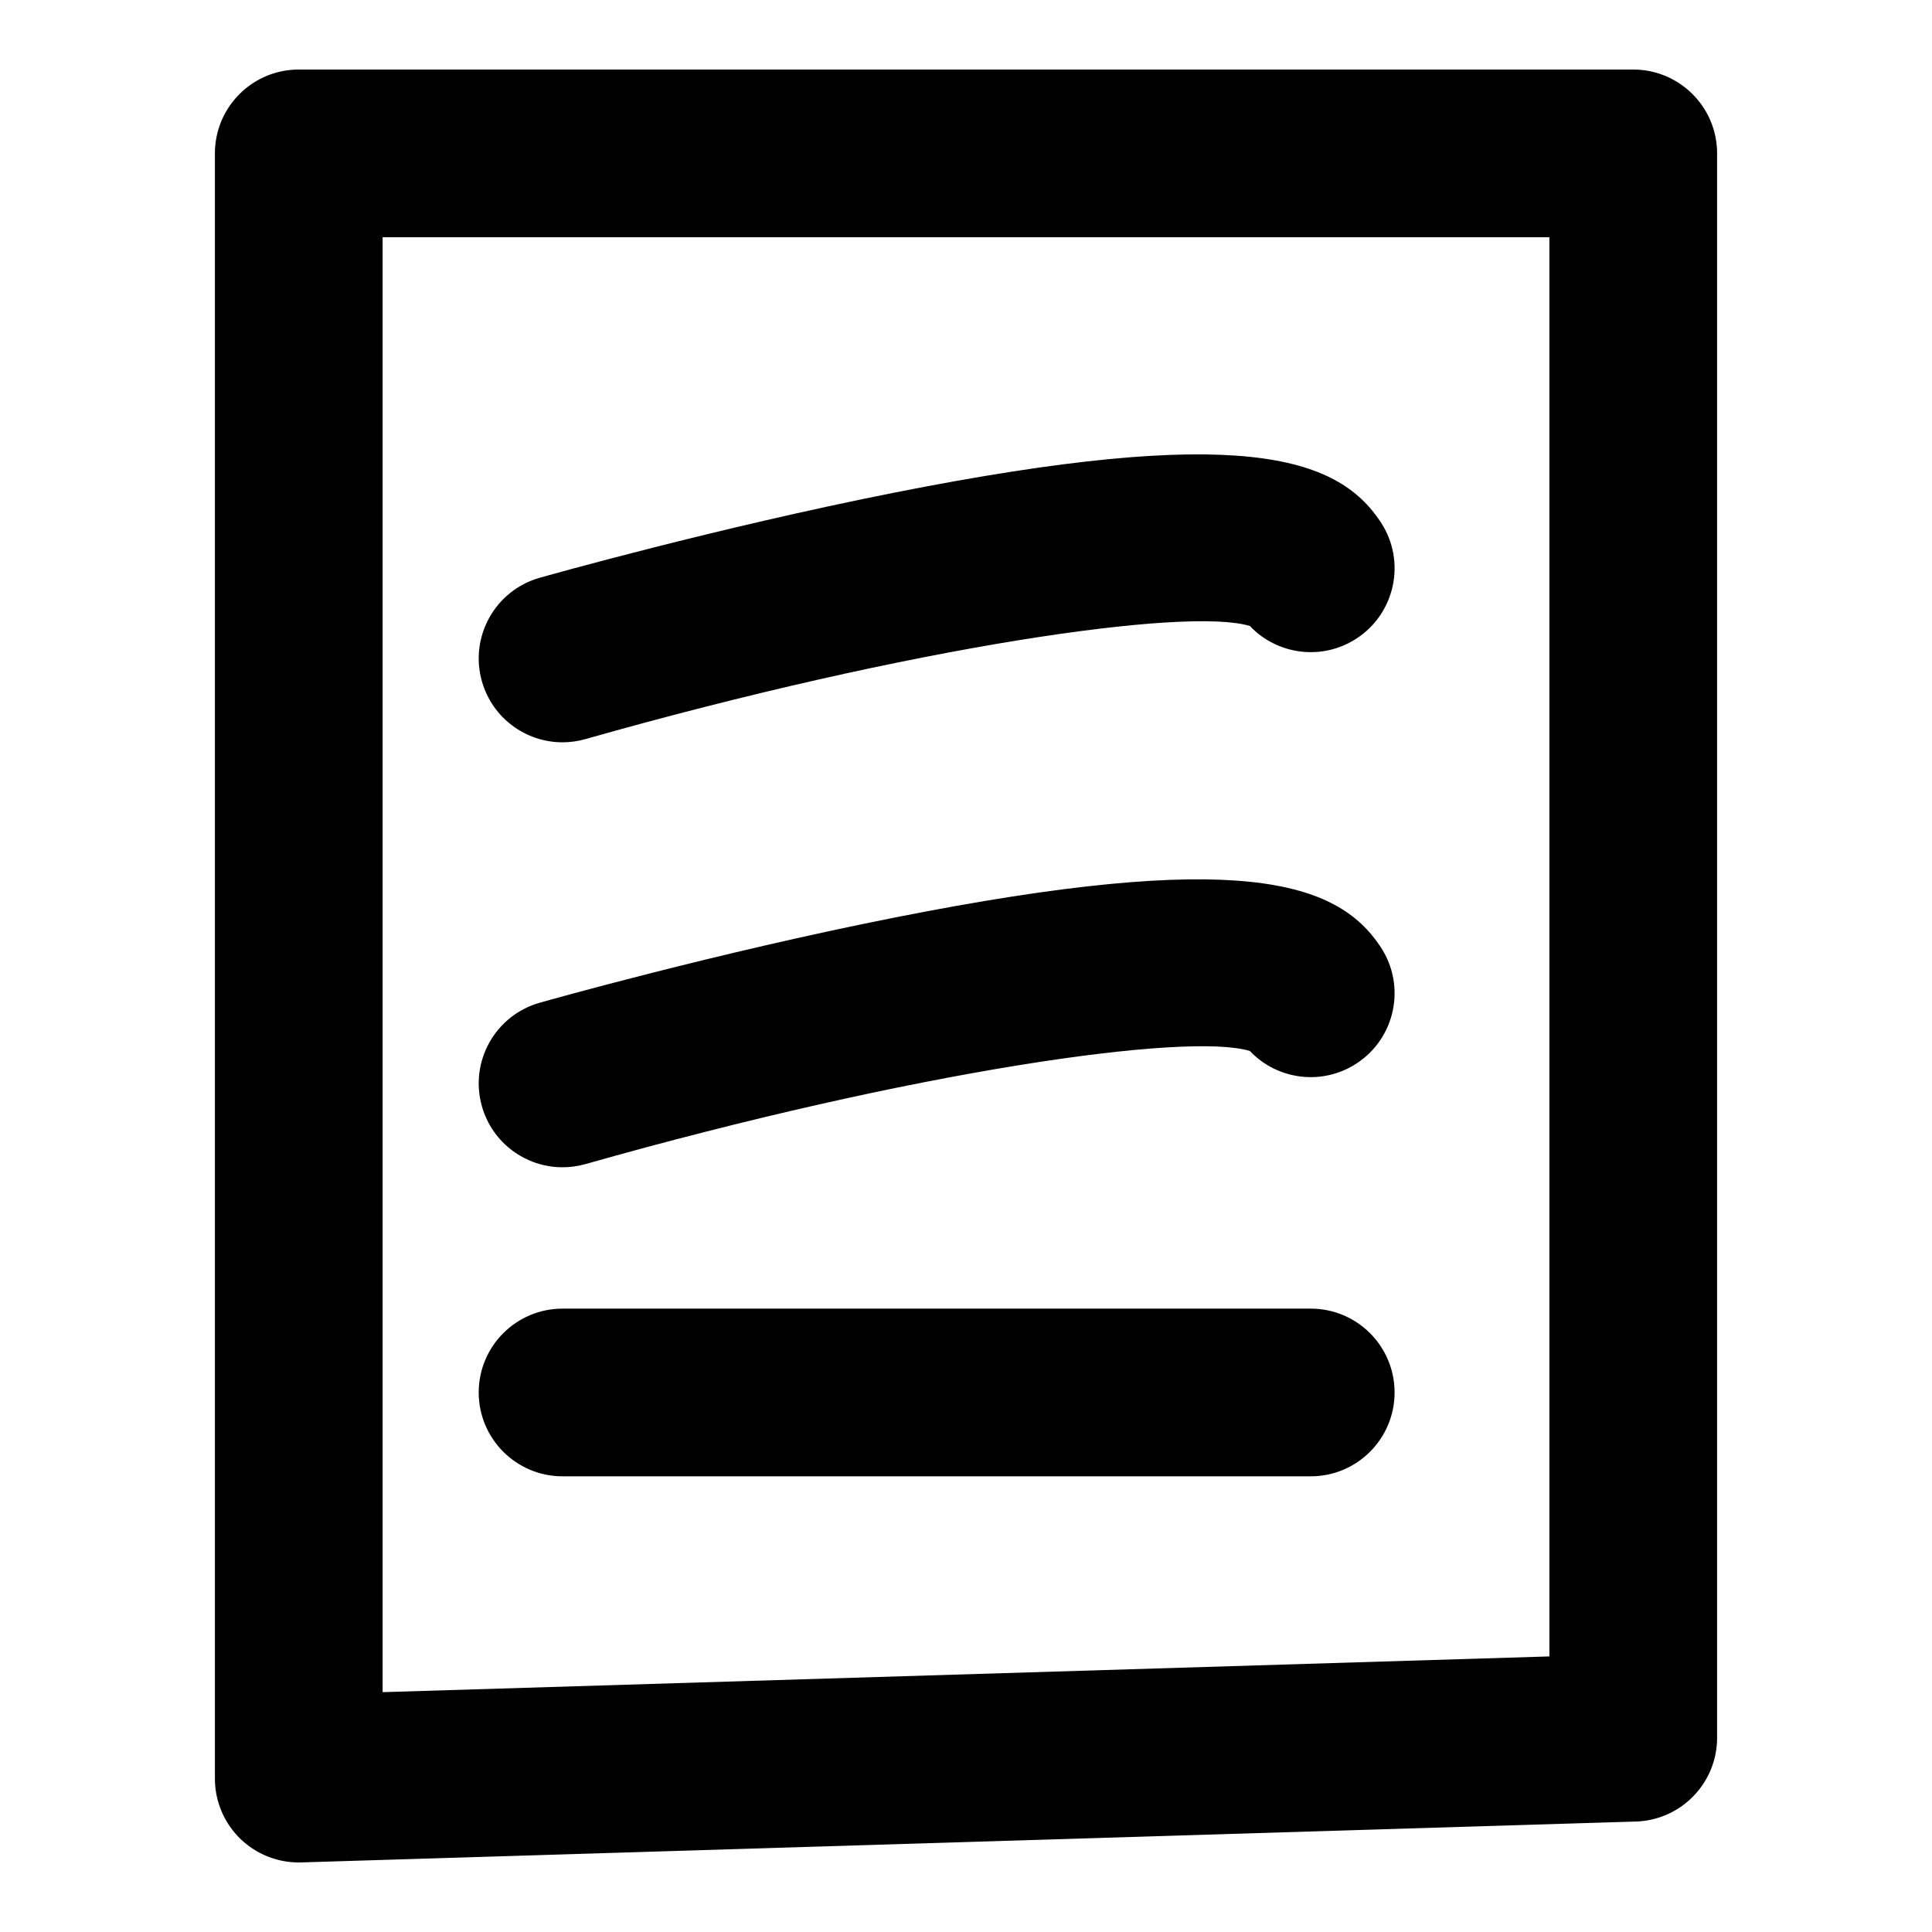 <svg xmlns="http://www.w3.org/2000/svg" viewBox="0 0 500 500">
  <path fill="currentColor" d="M77.32 482c-5.63 0-11.05-2.19-15.11-6.12a21.726 21.726 0 01-6.59-15.58V39.7c0-11.98 9.72-21.7 21.7-21.7h345.36c11.98 0 21.7 9.72 21.7 21.7v410.02c0 11.73-9.31 21.33-21.03 21.69L77.99 481.99c-.23.01-.45.01-.67.01zm21.7-420.6v376.53l301.96-9.25V61.4H99.02z"/>
  <path fill="currentColor" d="M145.58 192.11c-9.46 0-18.15-6.23-20.86-15.78-3.27-11.53 3.42-23.53 14.95-26.8 1.83-.52 45.42-12.84 91.97-22.07 88.63-17.57 114.38-9.62 125.73 7.73 6.57 10.03 3.76 23.48-6.27 30.04-8.92 5.84-20.55 4.26-27.63-3.22-16.14-5-87.37 5.26-171.96 29.27-1.97.56-3.97.83-5.93.83zM145.58 302.09c-9.46 0-18.15-6.23-20.86-15.78-3.27-11.53 3.42-23.53 14.95-26.8 1.83-.52 45.42-12.84 91.97-22.07 88.64-17.57 114.38-9.62 125.73 7.73 6.57 10.03 3.76 23.48-6.27 30.04-8.92 5.85-20.55 4.27-27.63-3.21-16.14-5-87.37 5.27-171.96 29.27-1.97.55-3.97.82-5.93.82zM339.22 382.07H145.59c-11.98 0-21.7-9.72-21.7-21.7s9.72-21.7 21.7-21.7h193.63c11.98 0 21.7 9.72 21.7 21.7s-9.72 21.7-21.7 21.7z"/>
</svg>
